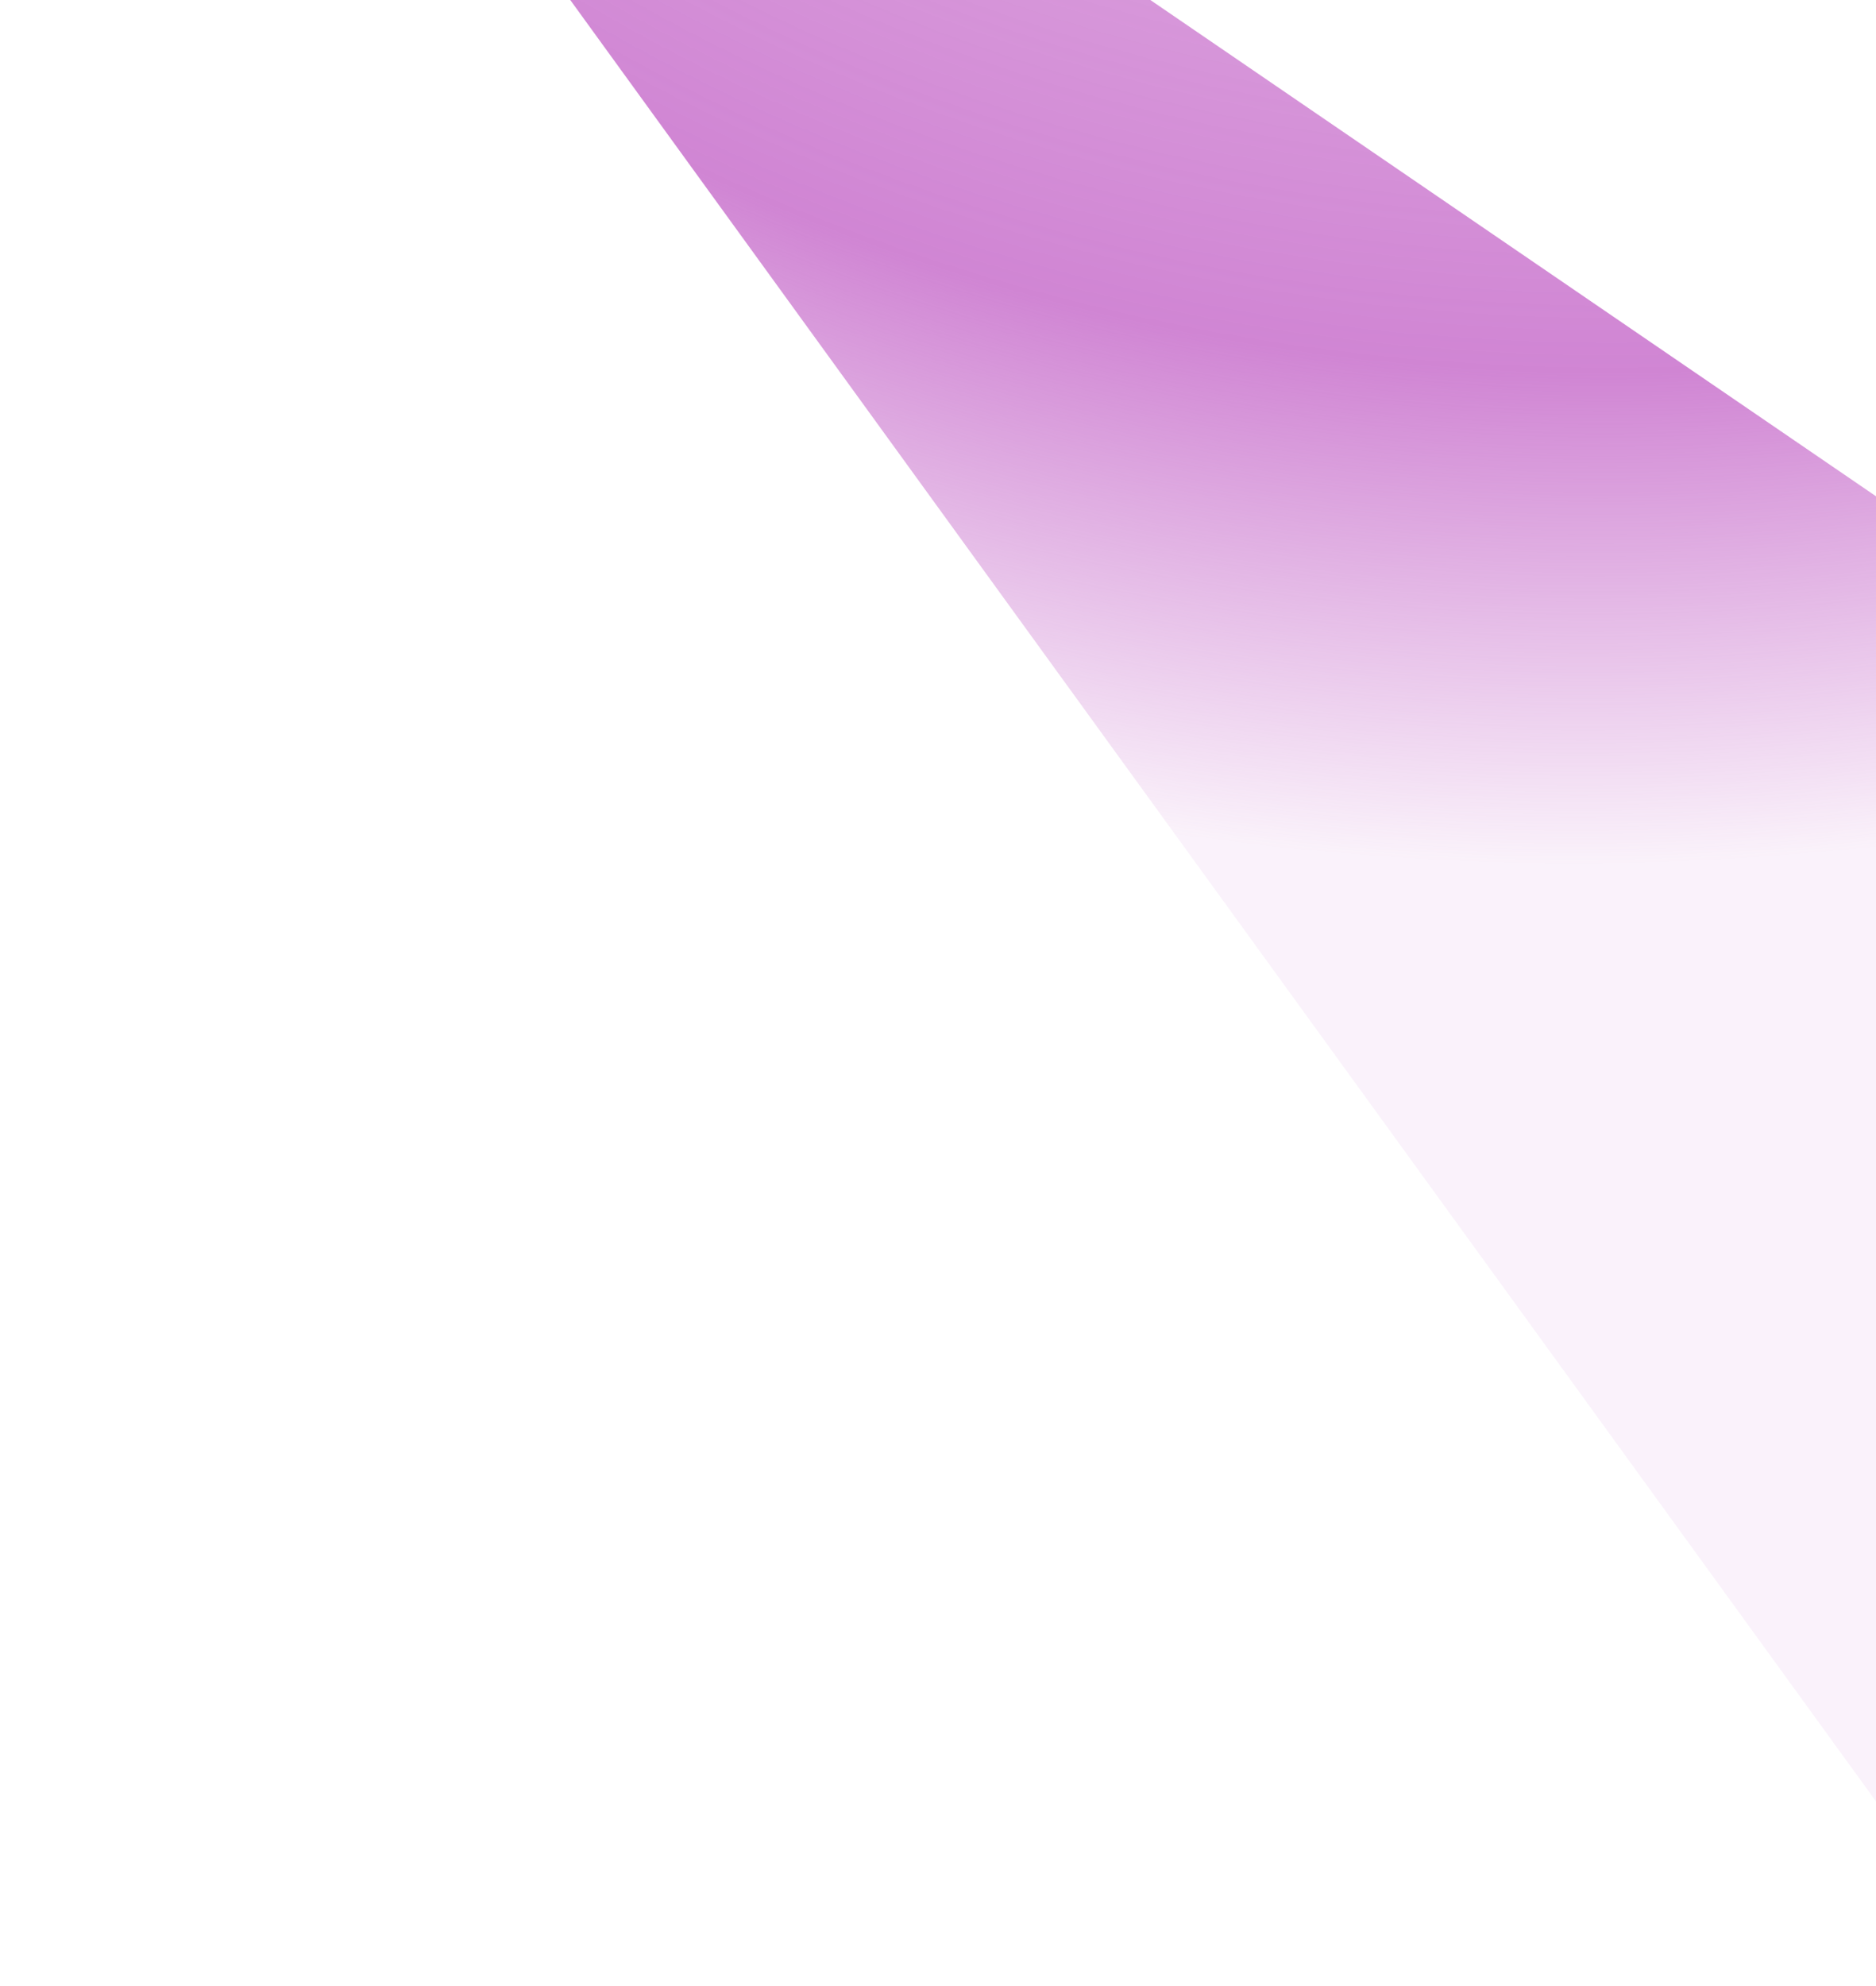 <svg width="737" height="780" viewBox="0 0 737 780" fill="none" xmlns="http://www.w3.org/2000/svg">
<path opacity="0.67" fill-rule="evenodd" clip-rule="evenodd" d="M1225.75 529.102C1225.75 529.102 1456.74 484.803 1089.75 821.852C972.239 929.775 848.633 861.5 848.633 861.5L0 -309L1225.75 529.102Z" fill="url(#paint0_radial)"/>
<defs>
<radialGradient id="paint0_radial" cx="0" cy="0" r="1" gradientUnits="userSpaceOnUse" gradientTransform="translate(677.426 -686.804) rotate(69.242) scale(1016.14 1092.29)">
<stop stop-color="#B949BE" stop-opacity="0.01"/>
<stop offset="0.811" stop-color="#B949BE"/>
<stop offset="1" stop-color="#B949BE" stop-opacity="0.108"/>
</radialGradient>
</defs>
</svg>
